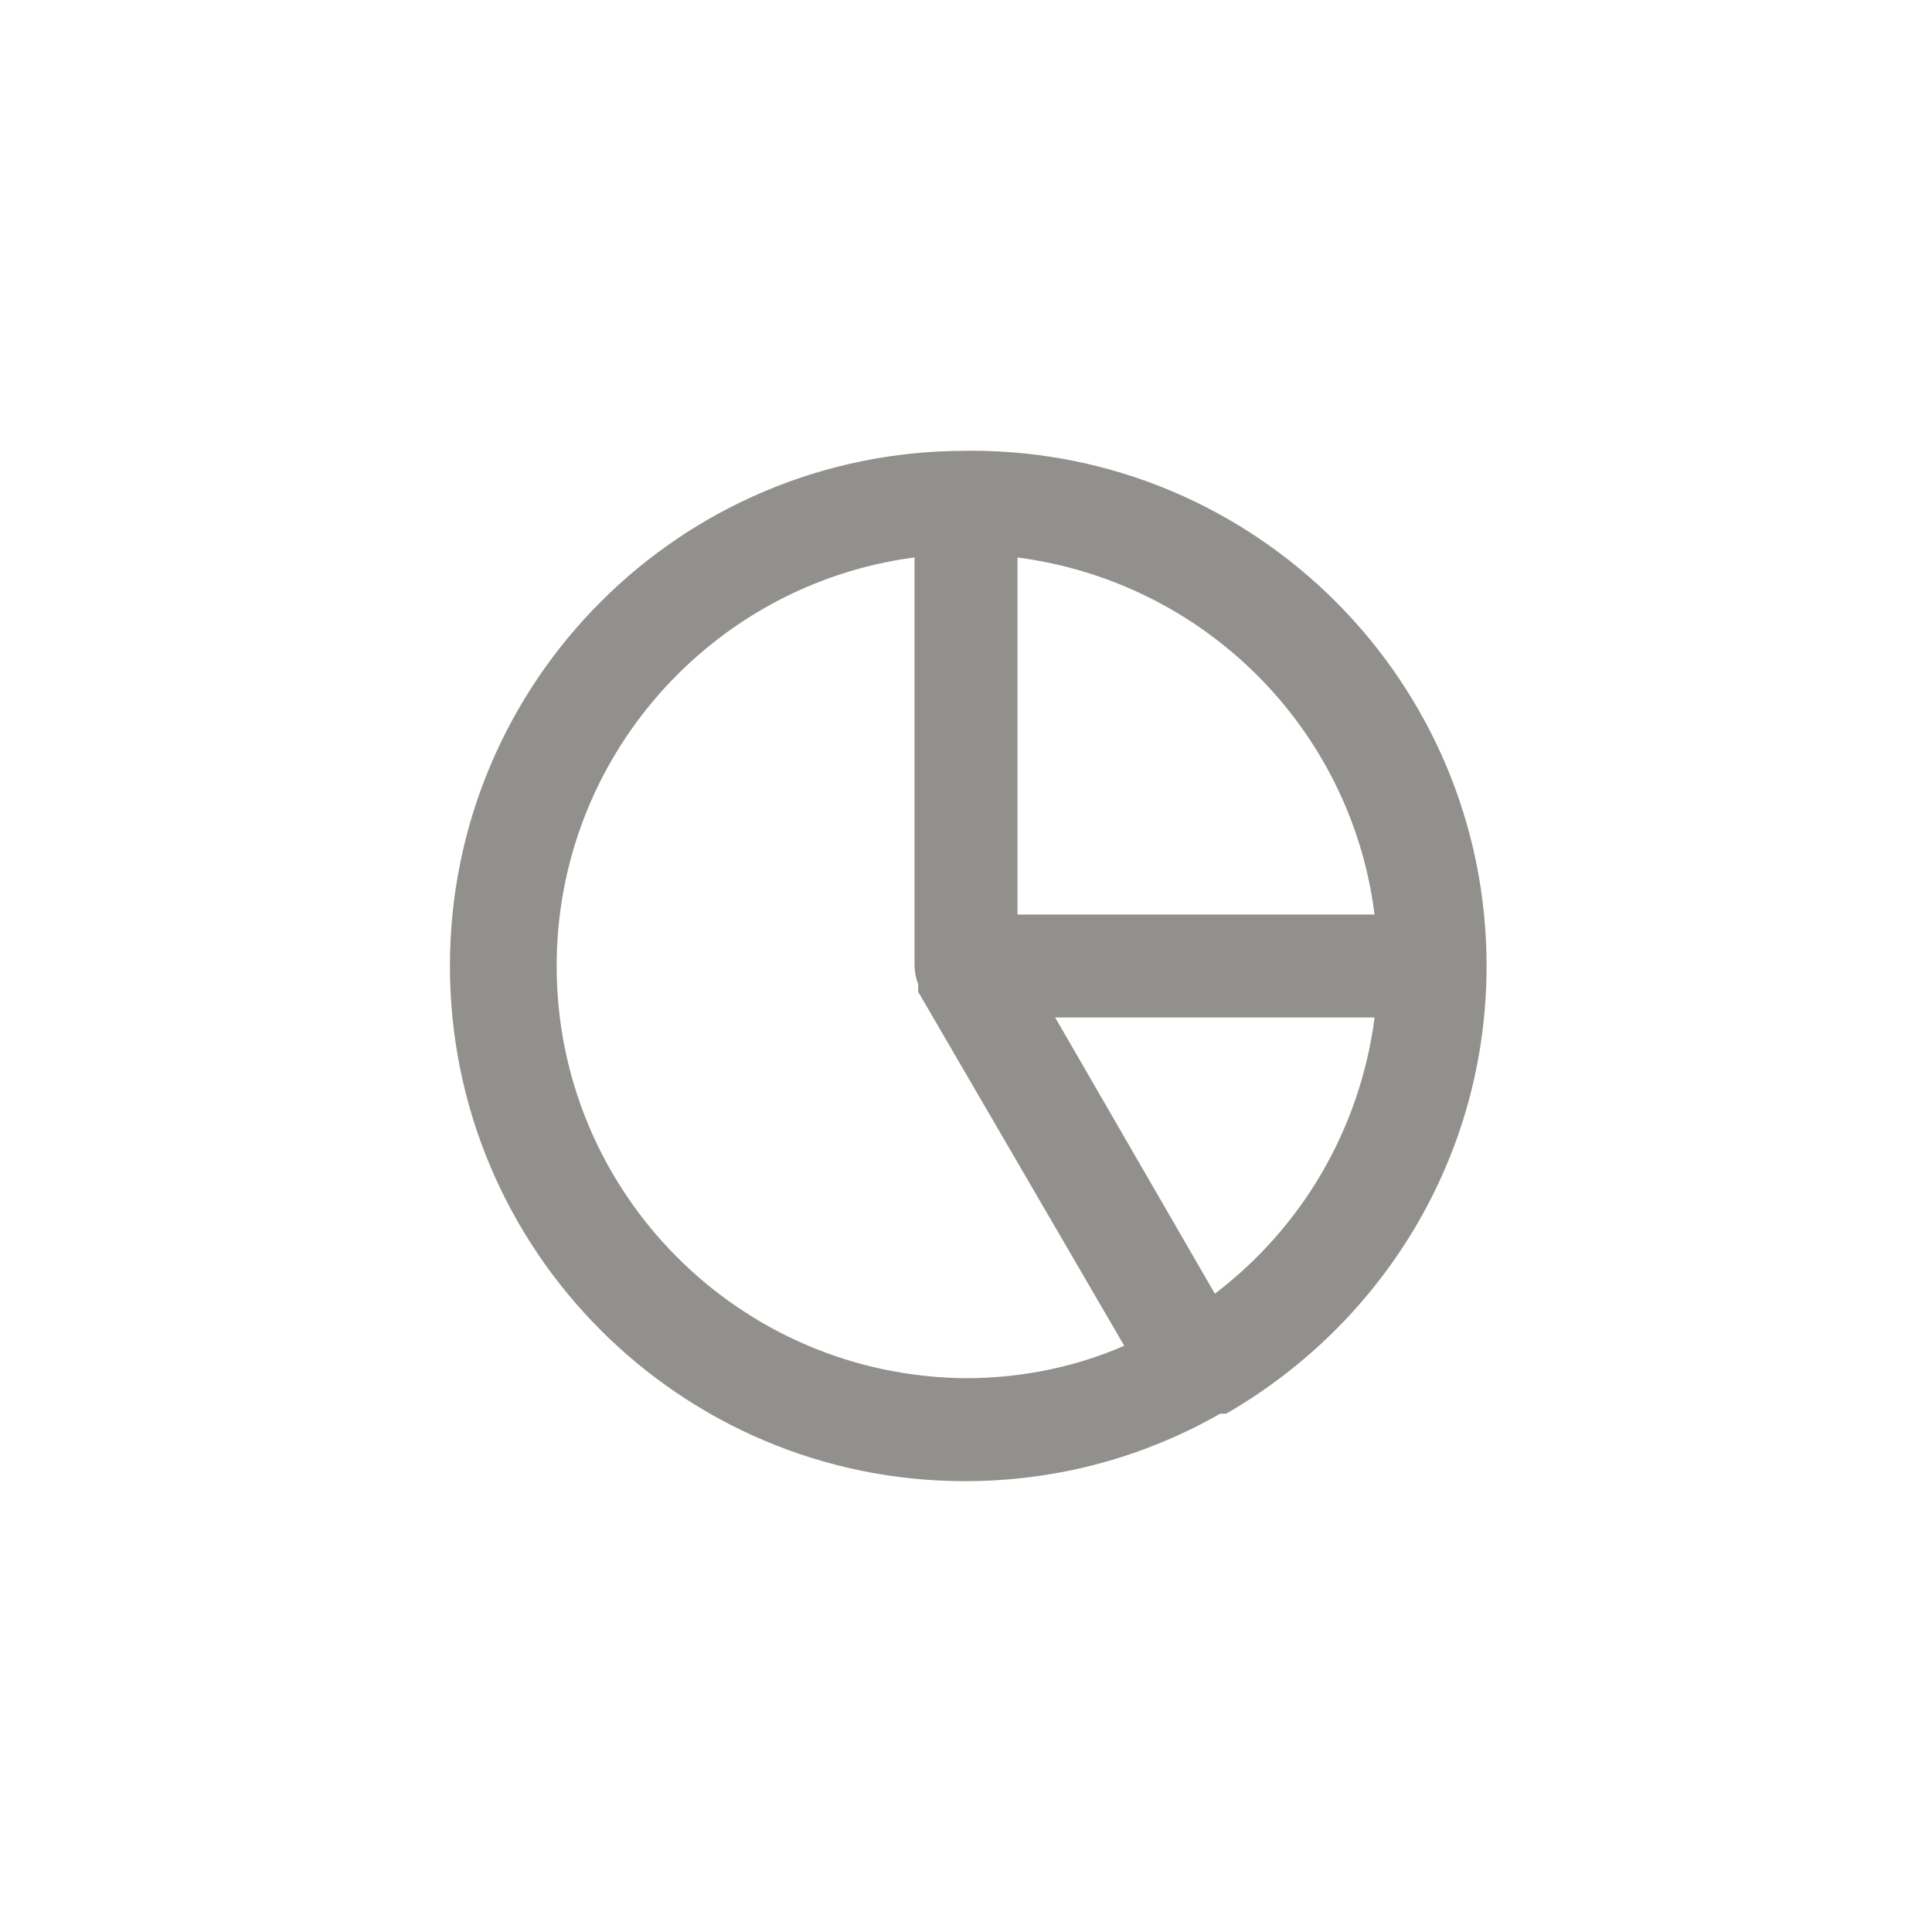 <!-- Generated by IcoMoon.io -->
<svg version="1.1" xmlns="http://www.w3.org/2000/svg" width="40" height="40" viewBox="0 0 40 40">
<title>ul-chart-pie</title>
<path fill="#91908d" d="M20 9.334c-0.006 0-0.013 0-0.019 0-5.891 0-10.666 4.776-10.666 10.666s4.776 10.666 10.666 10.666c1.942 0 3.762-0.518 5.33-1.425l-0.051 0.027h0.128c3.242-1.871 5.39-5.32 5.39-9.27 0-5.891-4.776-10.666-10.666-10.666-0.038 0-0.077 0-0.115 0.001h0.006zM21.066 11.542c3.863 0.504 6.888 3.529 7.387 7.349l0.005 0.043h-7.392zM20 28.534c-4.688-0.033-8.475-3.841-8.475-8.533 0-4.316 3.205-7.884 7.364-8.454l0.045-0.005v8.458c0.005 0.135 0.031 0.263 0.078 0.382l-0.002-0.008v0.16l4.266 7.328c-0.966 0.424-2.091 0.671-3.274 0.672v0zM25.152 26.784l-3.306-5.718h6.614c-0.307 2.345-1.528 4.358-3.286 5.702l-0.021 0.015z"></path>
</svg>
